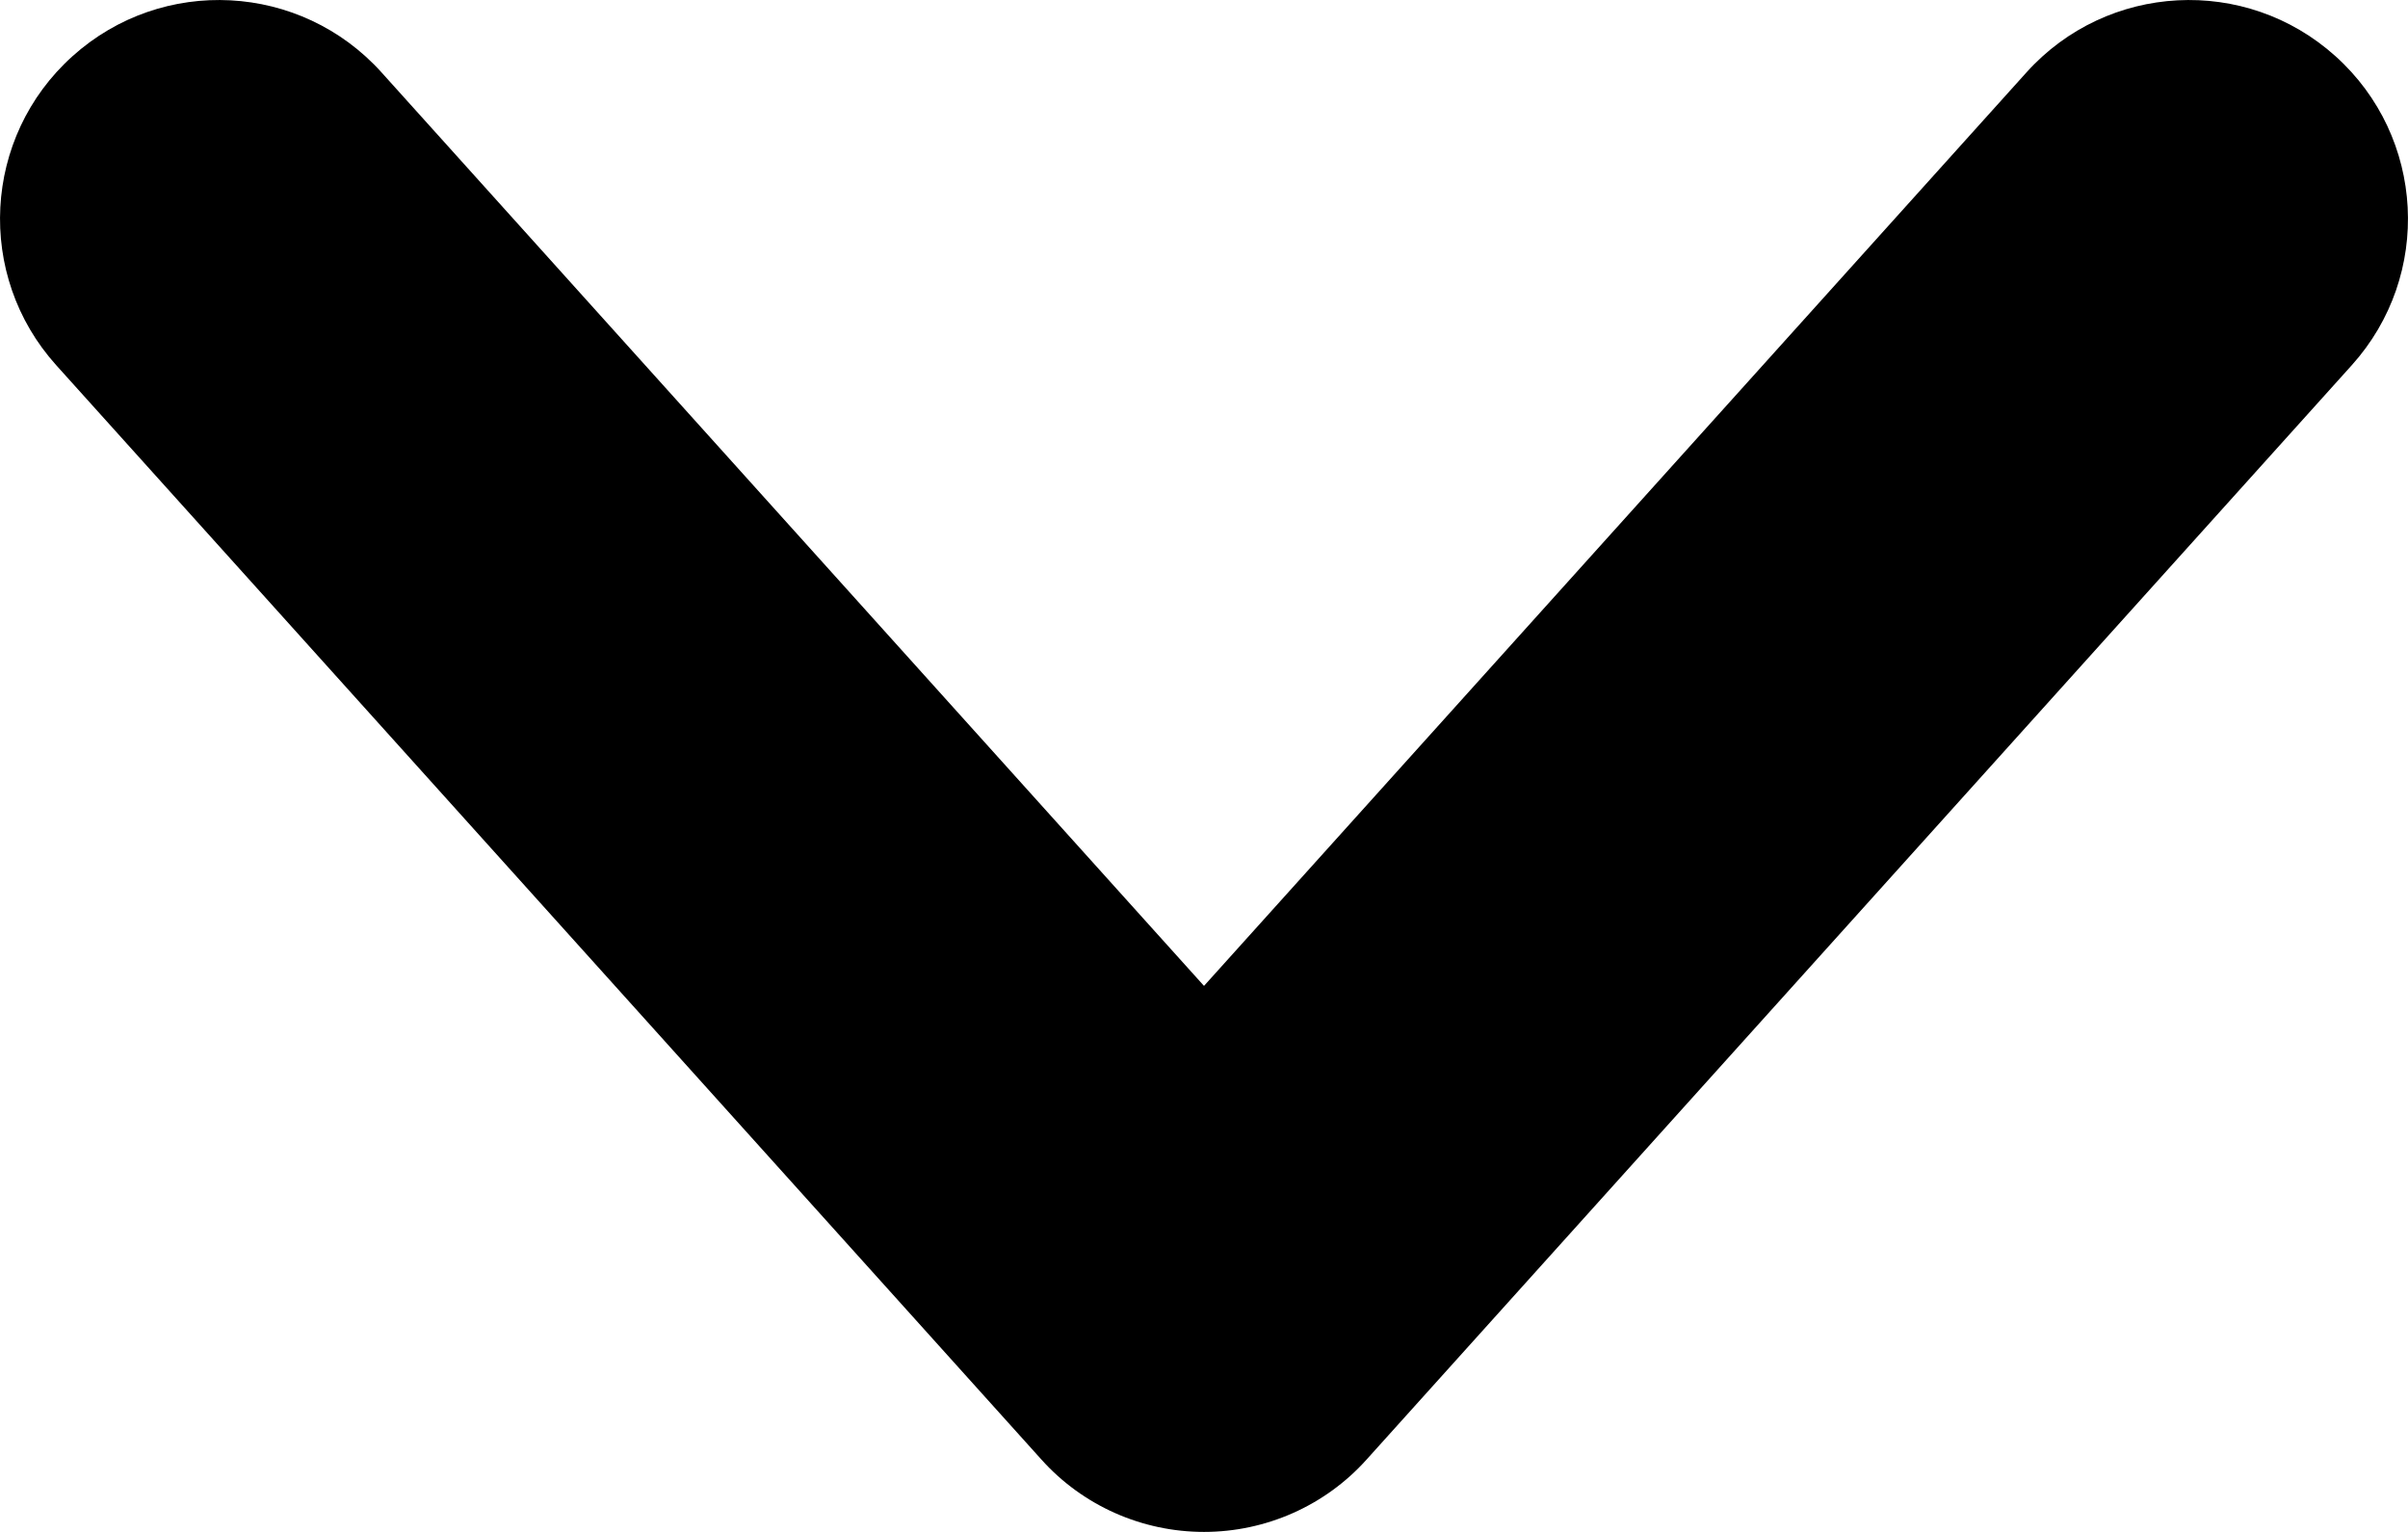 <svg width="11" height="7" viewBox="0 0 11 7" fill="none" xmlns="http://www.w3.org/2000/svg">
<path fill-rule="evenodd" clip-rule="evenodd" d="M0.331 0.257C0.742 -0.113 1.374 -0.079 1.743 0.331L5.5 4.505L9.257 0.331C9.626 -0.079 10.258 -0.113 10.669 0.257C11.079 0.626 11.113 1.258 10.743 1.669L6.243 6.669C6.054 6.88 5.783 7 5.5 7C5.217 7 4.946 6.88 4.757 6.669L0.257 1.669C-0.113 1.258 -0.079 0.626 0.331 0.257Z" fill="black"/>
</svg>
